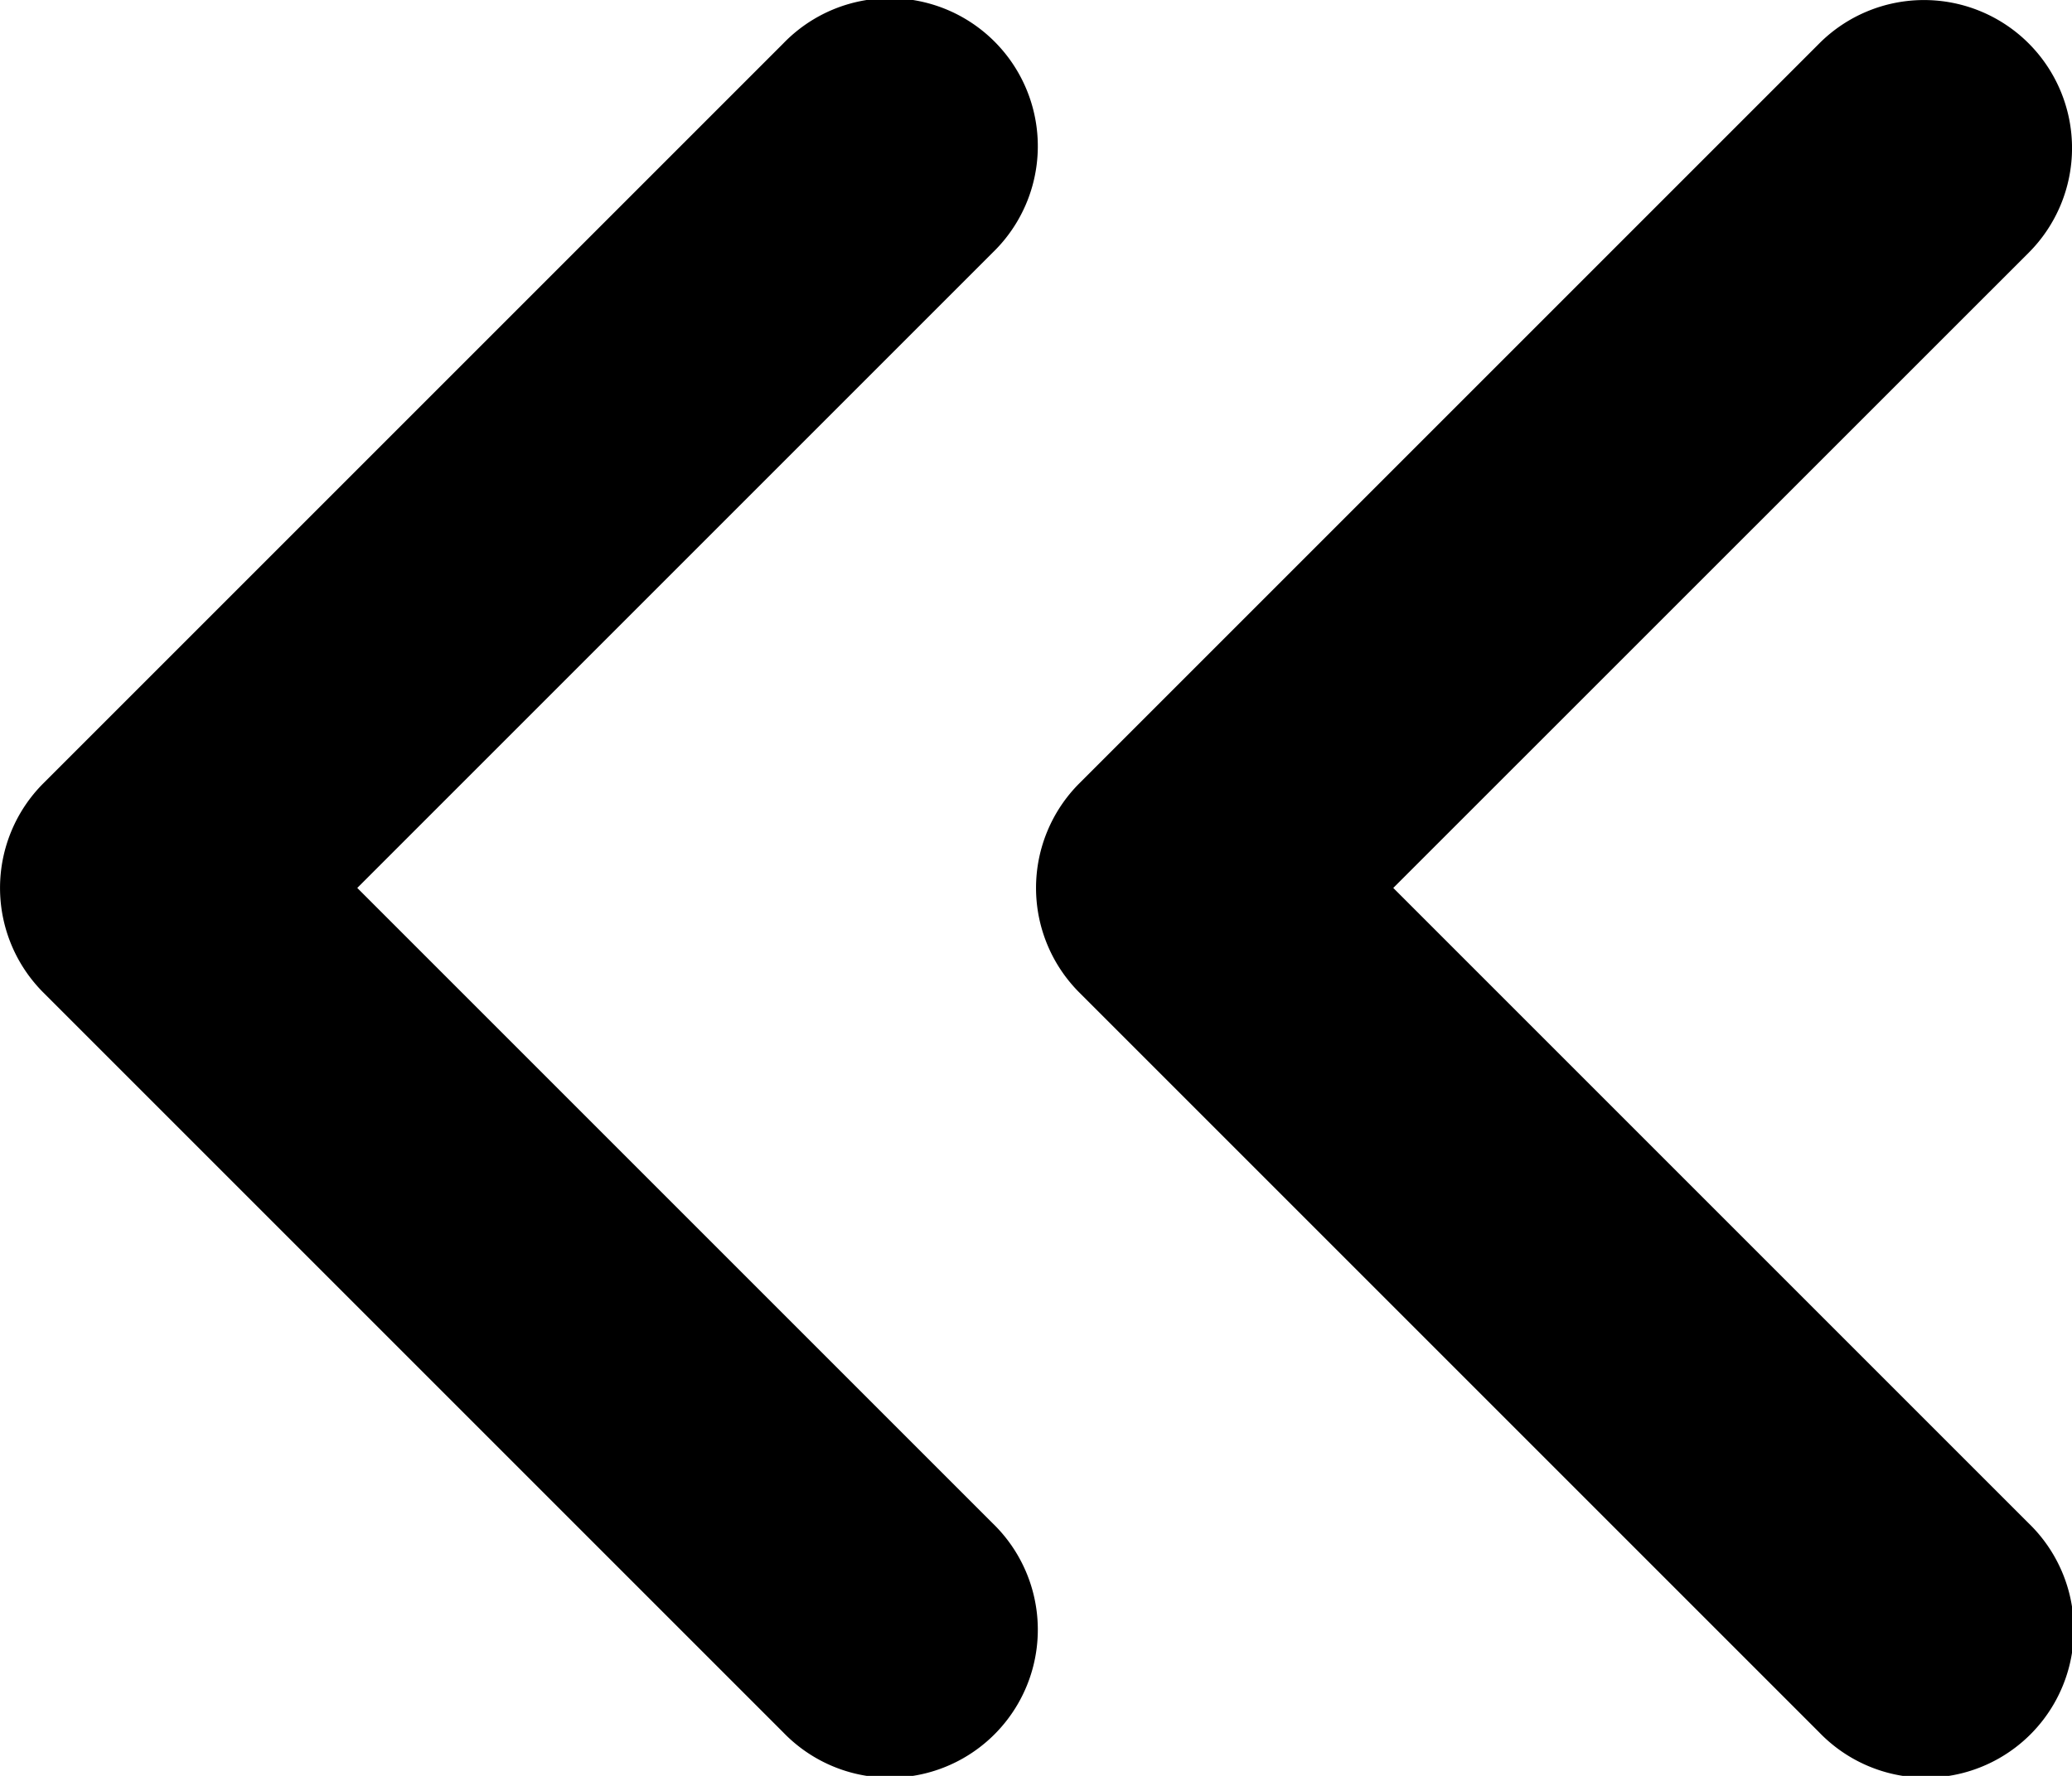 <svg xmlns="http://www.w3.org/2000/svg" width="14" height="12" viewBox="0 0 14 12">
  <path id="Shape" d="M12.293,11.707l-5-5a1,1,0,0,1,0-1.414l5-5a1,1,0,0,1,1.414,1.415L9.414,6l4.293,4.293a1,1,0,1,1-1.414,1.414Zm-7,0-5-5a1,1,0,0,1,0-1.414l5-5A1,1,0,1,1,6.707,1.707L2.414,6l4.293,4.293a1,1,0,1,1-1.414,1.414Z" transform="translate(0 0)"/>
</svg>

